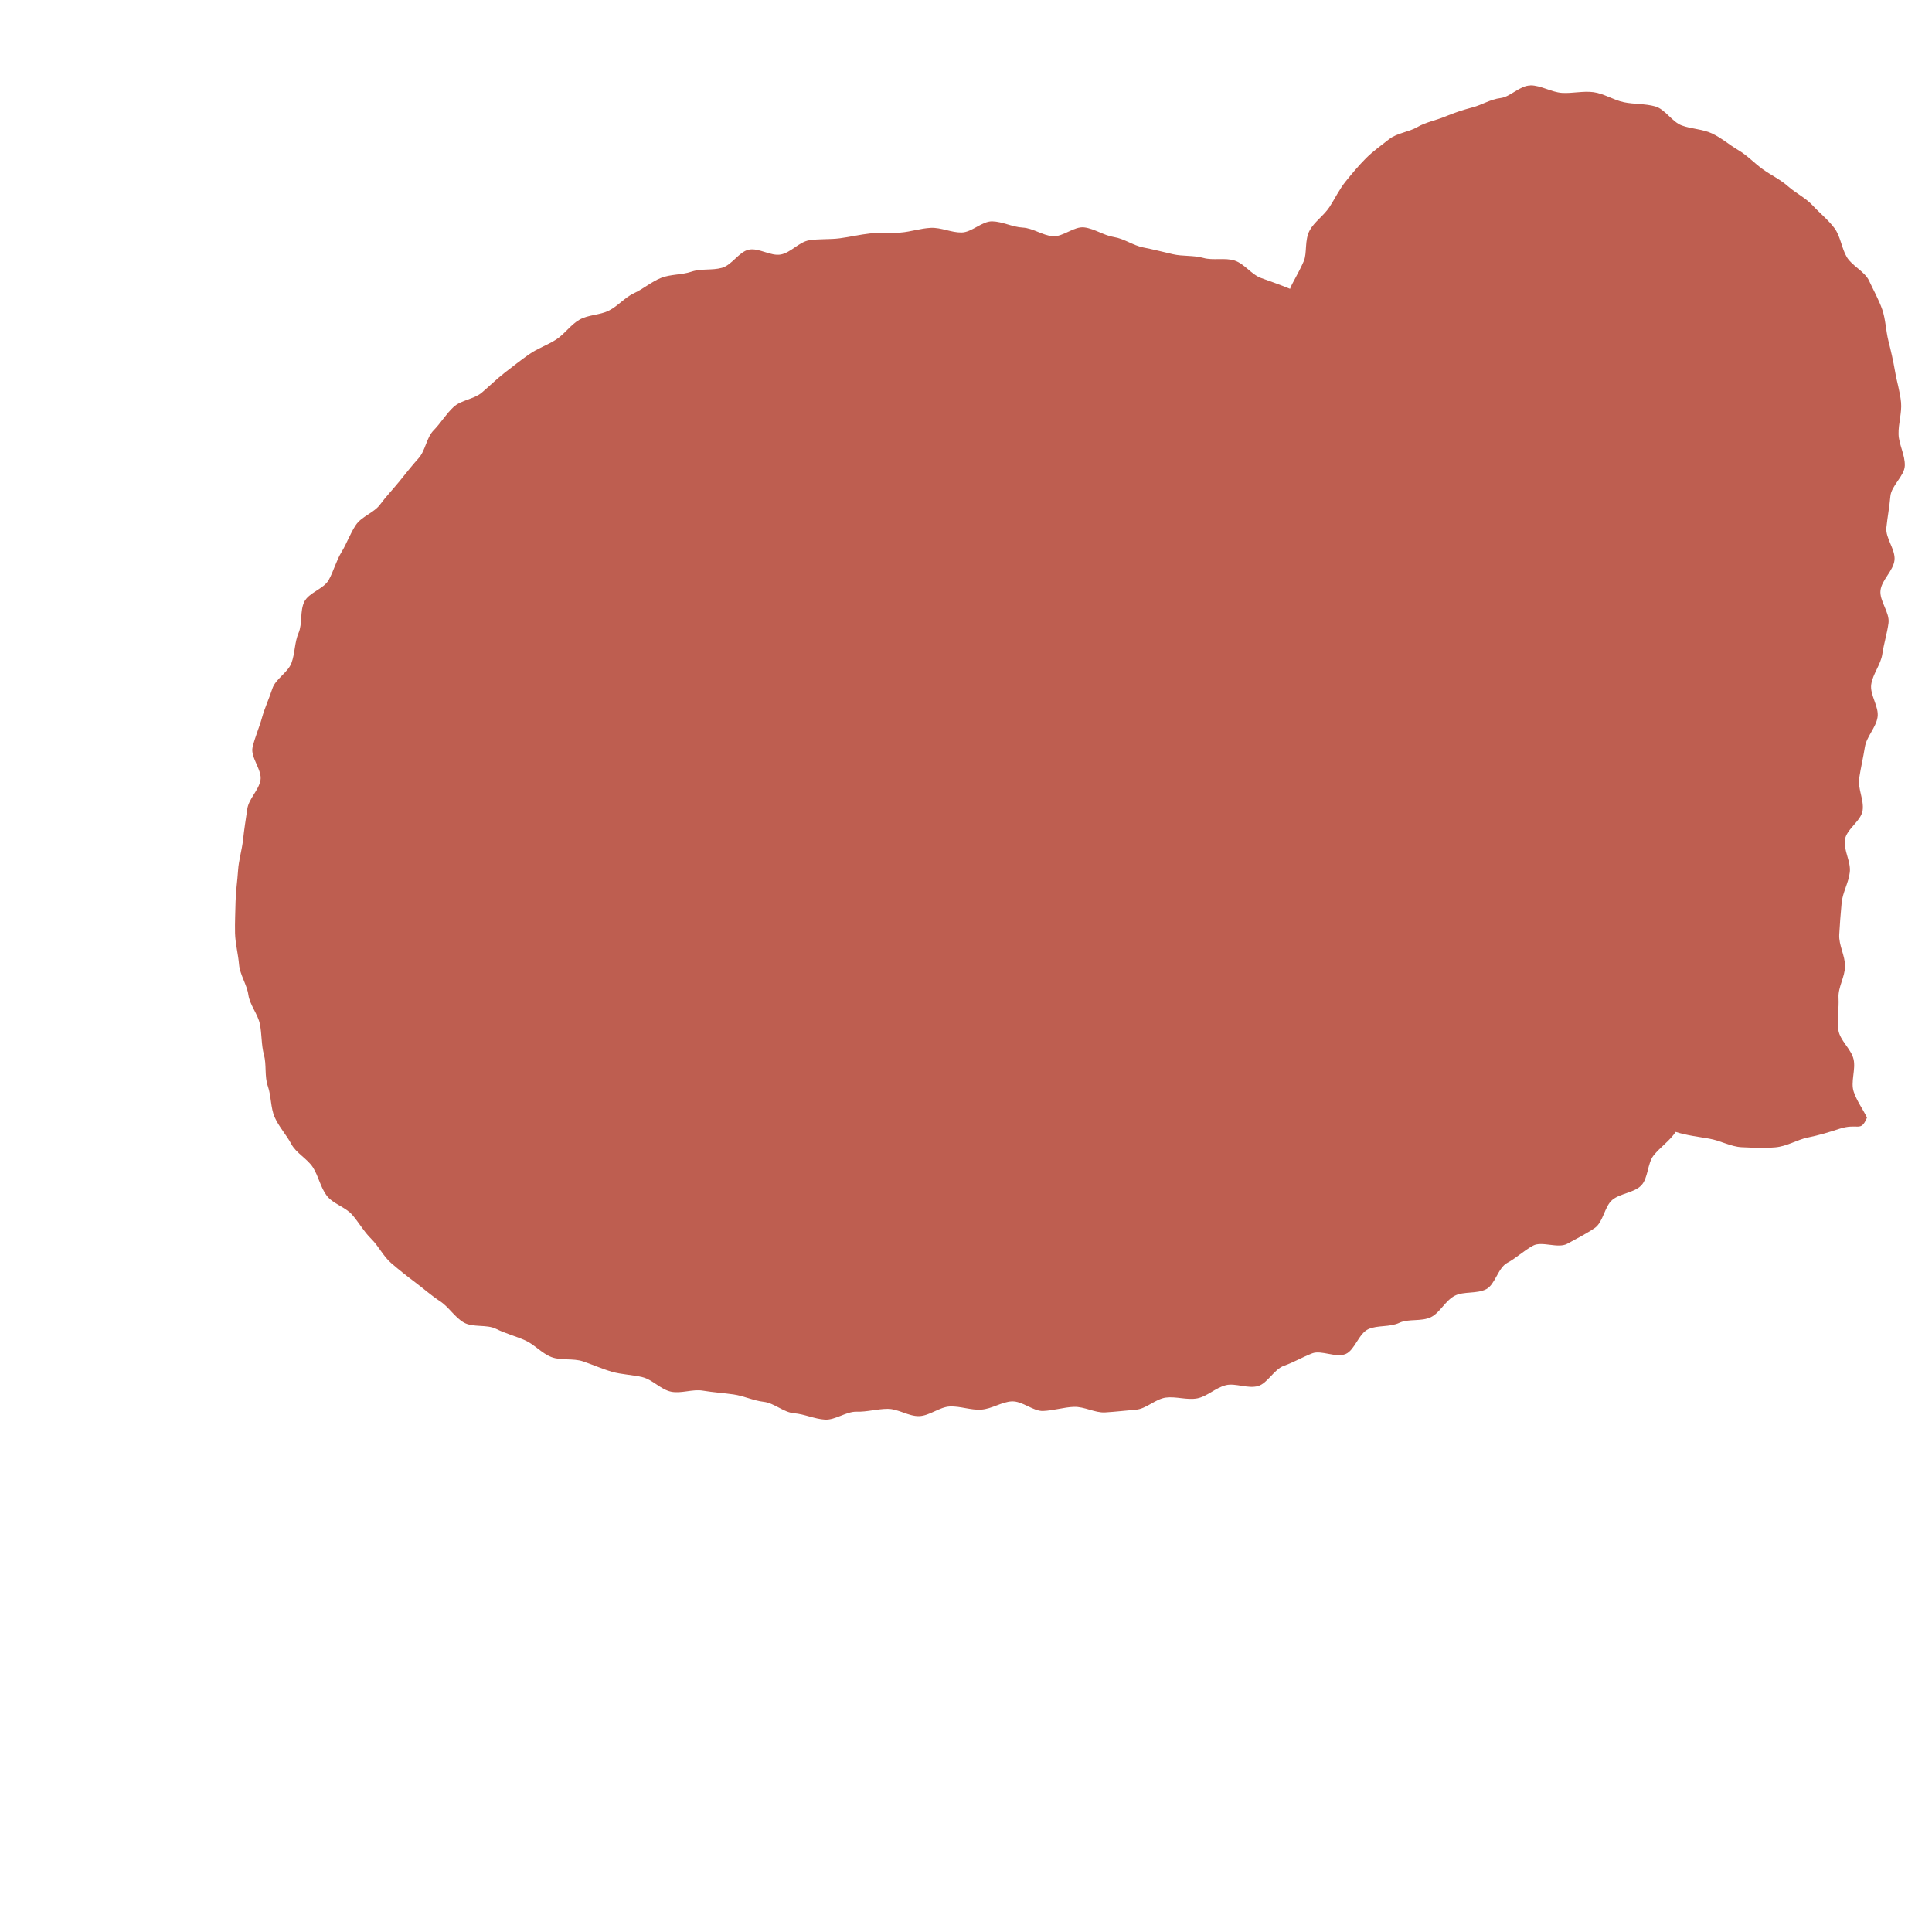 <?xml version="1.0" encoding="UTF-8"?><svg id="backHair" xmlns="http://www.w3.org/2000/svg" viewBox="0 0 300 300"><defs><style>.cls-1{fill:#be5e50;}</style></defs><g id="backHair_4"><path class="cls-1" d="m237.63,13.27c-1.62,0-3.11,1.77-4.61,1.95-1.61.2-2.91,1.07-4.37,1.45-1.56.41-2.88.86-4.28,1.44-1.48.61-2.96.85-4.28,1.62s-3.15.92-4.36,1.86-2.56,1.92-3.64,3-2.16,2.37-3.11,3.55c-1.02,1.26-1.7,2.72-2.52,3.98-.91,1.38-2.4,2.36-3.09,3.65-.83,1.53-.38,3.52-.92,4.78-.88,2.03-1.89,3.52-2.13,4.3-1.45-.6-3-1.14-4.5-1.68s-2.59-2.22-4.11-2.71-3.32.02-4.85-.41-3.19-.22-4.74-.58-3.04-.74-4.61-1.05-2.95-1.36-4.53-1.61-3.02-1.3-4.61-1.5-3.33,1.51-4.92,1.37-3.06-1.26-4.65-1.34-3.14-.94-4.73-.97-3.16,1.71-4.76,1.73-3.16-.79-4.76-.72-3.12.61-4.71.73-3.16-.03-4.74.14-3.1.54-4.69.75-3.17.06-4.75.31-2.85,1.92-4.42,2.21-3.42-1.08-4.98-.75c-1.5.32-2.6,2.39-4.17,2.82s-3.2.08-4.73.6-3.2.37-4.7.96-2.7,1.68-4.16,2.35-2.5,1.99-3.93,2.72-3.21.63-4.6,1.43-2.3,2.24-3.65,3.1-2.85,1.35-4.16,2.27-2.51,1.87-3.78,2.85-2.35,2.07-3.57,3.1-3.2,1.14-4.37,2.22-1.99,2.5-3.11,3.64-1.25,3.12-2.32,4.31-1.99,2.38-3,3.62-2.06,2.33-3.01,3.61c-.94,1.26-2.85,1.82-3.74,3.15s-1.4,2.85-2.23,4.21-1.21,2.92-1.98,4.32-3.1,1.96-3.8,3.4-.26,3.38-.89,4.84-.54,3.16-1.1,4.66-2.48,2.47-2.97,3.99-1.18,2.97-1.61,4.52-1.1,3.02-1.46,4.58,1.52,3.54,1.23,5.12-1.82,2.87-2.05,4.46-.48,3.13-.65,4.72c-.17,1.63-.68,3.23-.78,4.81s-.36,3.28-.39,4.86-.12,3.3-.08,4.89.49,3.28.62,4.86,1.23,3.15,1.45,4.72,1.48,3,1.79,4.55.21,3.23.63,4.76.07,3.36.6,4.86c.54,1.54.42,3.36,1.06,4.82s1.84,2.77,2.59,4.18,2.5,2.28,3.36,3.63,1.17,3.09,2.13,4.37,2.89,1.76,3.95,2.97,1.82,2.62,2.97,3.75,1.86,2.69,3.08,3.75,2.48,2.05,3.77,3.02,2.5,2.05,3.85,2.93,2.28,2.5,3.69,3.3,3.53.25,4.98.97,2.99,1.12,4.48,1.77,2.62,2.04,4.13,2.62c1.5.57,3.34.15,4.88.66,1.52.51,2.97,1.17,4.52,1.62,1.54.44,3.17.46,4.74.84,1.56.38,2.84,1.92,4.43,2.25s3.34-.43,4.94-.16,3.17.36,4.77.59,3.1.97,4.7,1.15c1.6.18,3.08,1.64,4.69,1.77s3.2.9,4.81.99c1.61.09,3.3-1.28,4.91-1.23s3.22-.44,4.84-.44,3.23,1.17,4.85,1.13,3.18-1.43,4.79-1.5,3.26.6,4.86.49c1.66-.11,3.2-1.21,4.74-1.28,1.66-.08,3.33,1.55,4.87,1.49,1.65-.07,3.22-.58,4.77-.64,1.64-.06,3.28.95,4.85.86s3.23-.29,4.81-.42c1.58-.13,3.03-1.67,4.63-1.88s3.27.42,4.88.12c1.52-.28,2.85-1.66,4.46-2.05,1.49-.36,3.42.6,5.01.13,1.46-.44,2.45-2.6,4.02-3.15,1.44-.5,2.81-1.32,4.36-1.92,1.43-.55,3.66.74,5.2.1,1.41-.59,2.02-3.2,3.54-3.87,1.4-.63,3.31-.27,4.81-.98,1.4-.66,3.42-.15,4.9-.88,1.39-.68,2.23-2.58,3.71-3.33,1.38-.7,3.41-.25,4.87-1.01,1.38-.72,1.82-3.32,3.27-4.09,1.37-.73,2.56-1.89,4-2.67,1.37-.74,3.87.5,5.31-.29,1.42-.78,2.95-1.55,4.25-2.44,1.34-.91,1.52-3.35,2.74-4.37s3.37-1.1,4.48-2.23.95-3.43,1.94-4.68,2.55-2.31,3.42-3.65c1.7.55,3.57.76,5.21,1.05,1.76.31,3.37,1.25,5.03,1.33,1.8.08,3.57.16,5.21.02,1.83-.15,3.43-1.19,5-1.51,1.9-.39,3.52-.89,4.93-1.36,3.01-.99,3.31.63,4.33-1.75-.73-1.47-1.51-2.45-2.05-3.98s.34-3.5-.04-5.1-2.14-2.91-2.36-4.55.12-3.31.03-4.97,1-3.24,1.01-4.91-.99-3.25-.9-4.91.22-3.23.37-4.89,1.08-3.13,1.27-4.79-.98-3.38-.76-5.03,2.51-2.91,2.75-4.56-.78-3.38-.53-5.02.62-3.18.88-4.82,1.72-3.01,1.97-4.65-1.23-3.46-.98-5.1,1.48-3.06,1.72-4.7.74-3.17.96-4.81-1.45-3.46-1.24-5.1,1.99-3.02,2.17-4.67-1.43-3.41-1.26-5.06.48-3.2.62-4.85,2.18-3.16,2.24-4.74c.06-1.67-.93-3.32-.97-4.9-.04-1.67.53-3.34.39-4.92-.15-1.66-.67-3.26-.93-4.82-.28-1.64-.65-3.24-1.04-4.78s-.43-3.34-.95-4.84-1.38-3.04-2.05-4.48-2.63-2.29-3.45-3.66-.97-3.23-1.93-4.51-2.28-2.33-3.37-3.51-2.61-1.9-3.82-2.97-2.64-1.73-3.96-2.68-2.38-2.13-3.78-2.95-2.61-1.9-4.08-2.59-3.17-.68-4.69-1.24-2.57-2.52-4.13-2.96-3.28-.32-4.87-.65-3.09-1.34-4.7-1.56-3.32.22-4.93.11-3.26-1.17-4.87-1.17Z"/></g></svg>